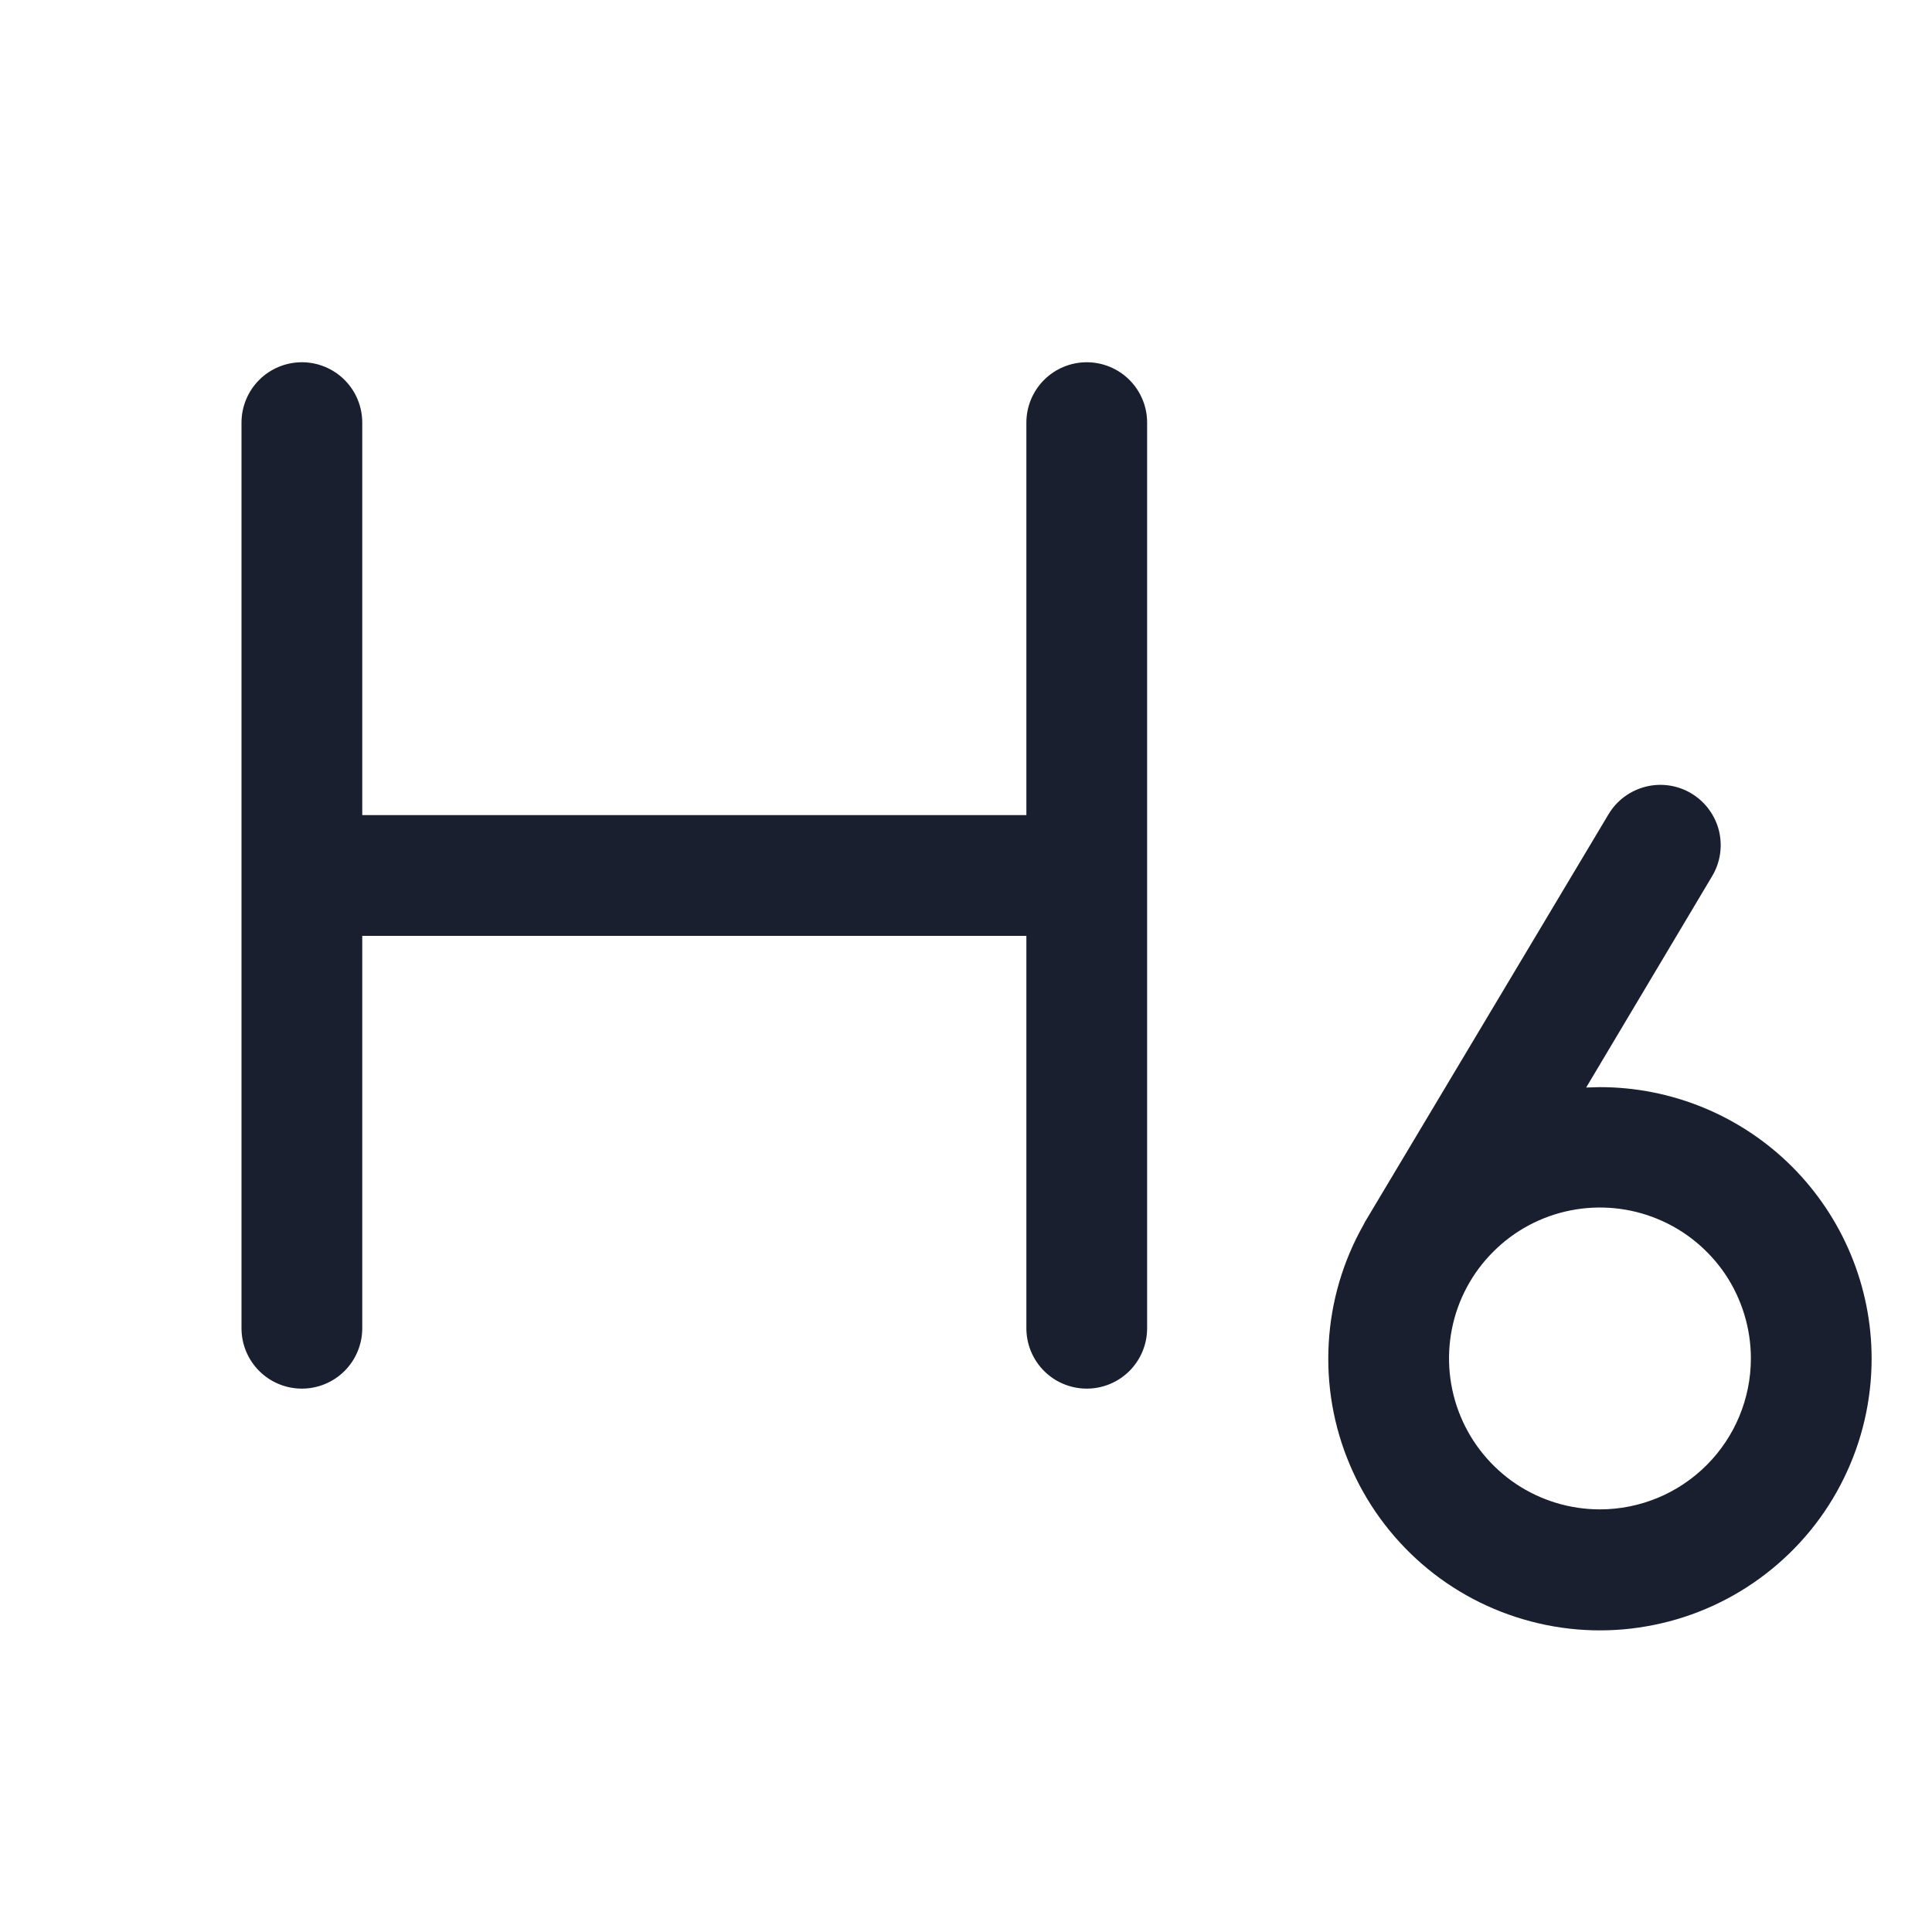 <svg width="20" height="20" viewBox="0 0 20 20" fill="none" xmlns="http://www.w3.org/2000/svg">
<path d="M11.875 4.375V13.75C11.875 13.916 11.809 14.075 11.692 14.192C11.575 14.309 11.416 14.375 11.25 14.375C11.084 14.375 10.925 14.309 10.808 14.192C10.691 14.075 10.625 13.916 10.625 13.75V9.688H3.75V13.75C3.75 13.916 3.684 14.075 3.567 14.192C3.45 14.309 3.291 14.375 3.125 14.375C2.959 14.375 2.8 14.309 2.683 14.192C2.566 14.075 2.5 13.916 2.5 13.75V4.375C2.5 4.209 2.566 4.05 2.683 3.933C2.8 3.816 2.959 3.75 3.125 3.75C3.291 3.75 3.45 3.816 3.567 3.933C3.684 4.05 3.75 4.209 3.75 4.375V8.438H10.625V4.375C10.625 4.209 10.691 4.05 10.808 3.933C10.925 3.816 11.084 3.75 11.25 3.75C11.416 3.75 11.575 3.816 11.692 3.933C11.809 4.05 11.875 4.209 11.875 4.375ZM19.375 14.062C19.375 14.493 19.277 14.918 19.087 15.304C18.898 15.691 18.622 16.028 18.281 16.291C17.941 16.554 17.544 16.736 17.122 16.821C16.701 16.907 16.265 16.895 15.848 16.785C15.432 16.676 15.046 16.473 14.721 16.191C14.396 15.909 14.139 15.556 13.972 15.16C13.804 14.763 13.73 14.334 13.755 13.904C13.779 13.474 13.902 13.056 14.114 12.681C14.12 12.67 14.125 12.659 14.131 12.648L16.651 8.43C16.736 8.287 16.874 8.185 17.035 8.144C17.195 8.103 17.366 8.128 17.508 8.213C17.65 8.298 17.753 8.436 17.794 8.597C17.834 8.758 17.809 8.928 17.724 9.07L16.42 11.258C16.467 11.258 16.515 11.254 16.562 11.254C17.308 11.254 18.023 11.55 18.55 12.076C19.077 12.603 19.374 13.317 19.375 14.062ZM18.125 14.062C18.125 13.754 18.033 13.451 17.862 13.194C17.69 12.938 17.446 12.737 17.16 12.619C16.875 12.501 16.561 12.47 16.258 12.53C15.955 12.59 15.676 12.739 15.458 12.958C15.239 13.176 15.09 13.455 15.03 13.758C14.97 14.061 15.001 14.375 15.119 14.66C15.237 14.946 15.438 15.19 15.694 15.362C15.951 15.533 16.253 15.625 16.562 15.625C16.977 15.625 17.374 15.46 17.667 15.167C17.96 14.874 18.125 14.477 18.125 14.062Z" fill="#191F2E"/>
</svg>
